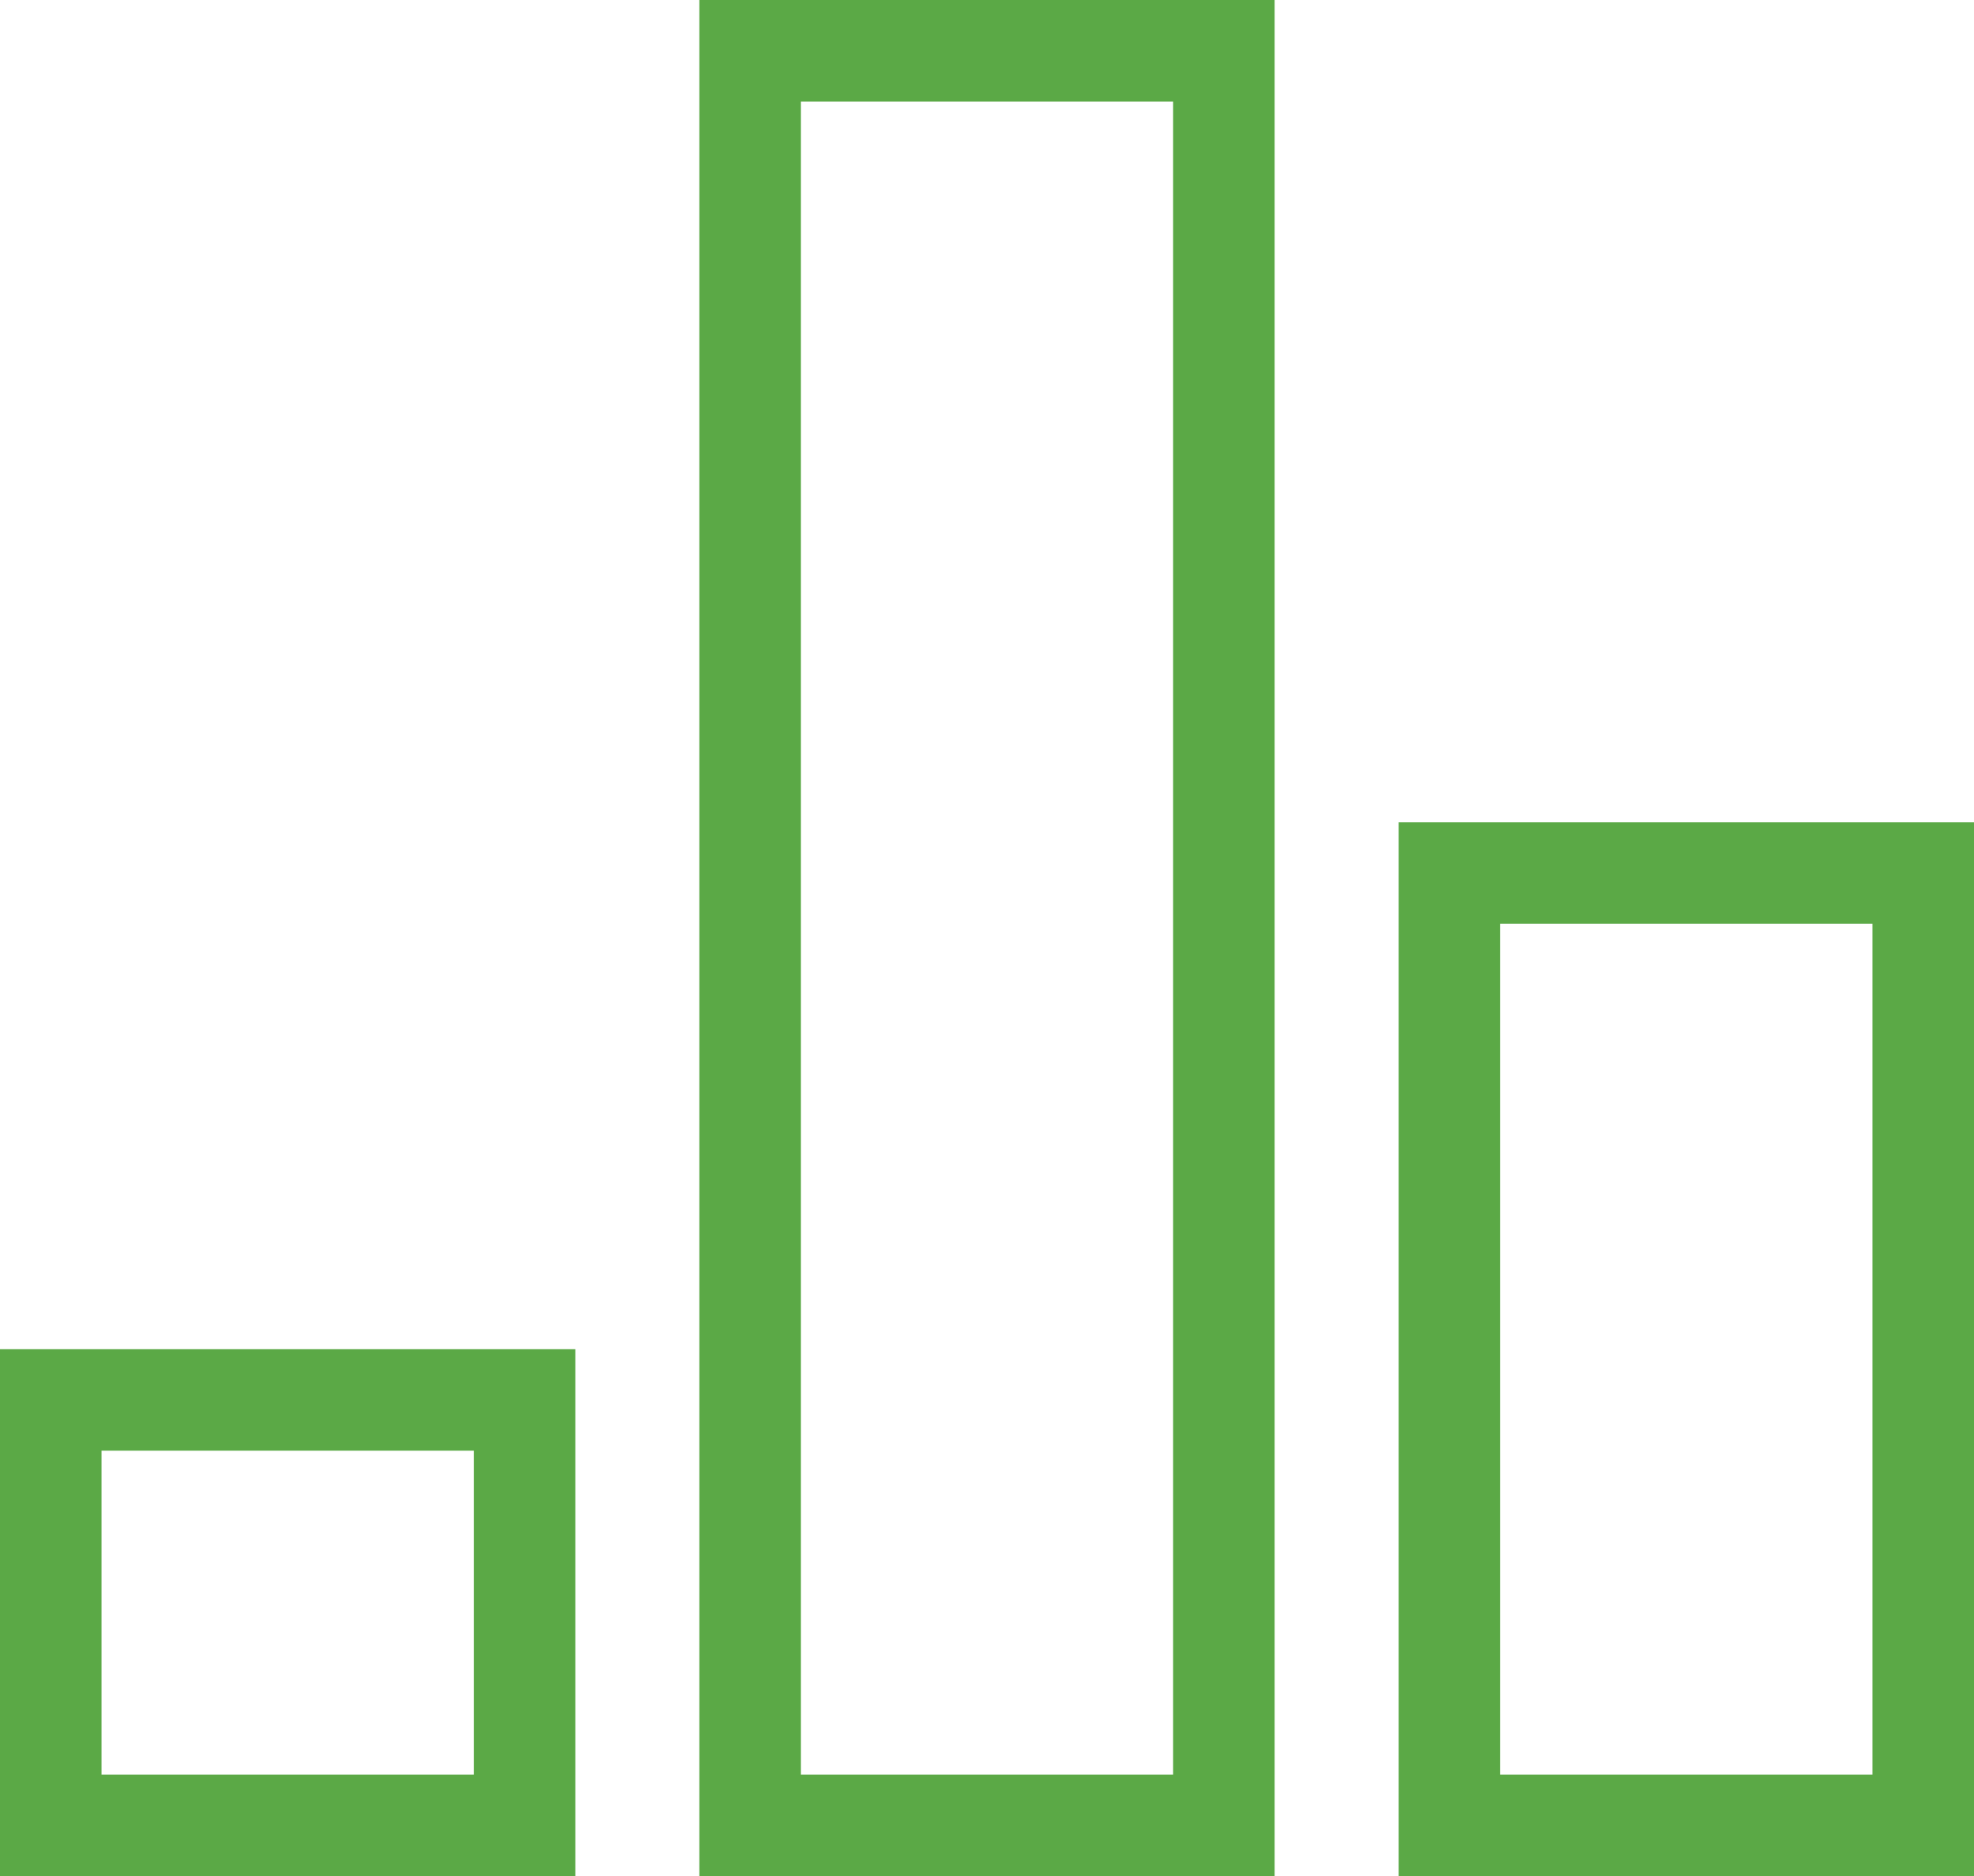 <svg xmlns="http://www.w3.org/2000/svg" width="38.889" height="36.963" viewBox="0 0 38.889 36.963">
  <g id="Grupo_2409" data-name="Grupo 2409" transform="translate(0 0)">
    <g id="Icon_Bar_Chart" data-name="Icon / Bar Chart" transform="translate(0 0)">
      <g id="Rectángulo_21" data-name="Rectángulo 21" transform="translate(0 36.963) rotate(-90)" fill="none" stroke="#5ba946" stroke-width="2">
        <rect width="10.382" height="11.334" stroke="none"/>
        <rect x="1" y="1" width="8.382" height="9.334" fill="none"/>
      </g>
      <g id="Rectángulo_22" data-name="Rectángulo 22" transform="translate(13.777 36.963) rotate(-90)" fill="none" stroke="#5ba946" stroke-width="2">
        <rect width="36.963" height="11.334" stroke="none"/>
        <rect x="1" y="1" width="34.963" height="9.334" fill="none"/>
      </g>
      <g id="Rectángulo_23" data-name="Rectángulo 23" transform="translate(27.555 36.963) rotate(-90)" fill="none" stroke="#5ba946" stroke-width="2">
        <rect width="20.765" height="11.334" stroke="none"/>
        <rect x="1" y="1" width="18.765" height="9.334" fill="none"/>
      </g>
    </g>
  </g>
</svg>
